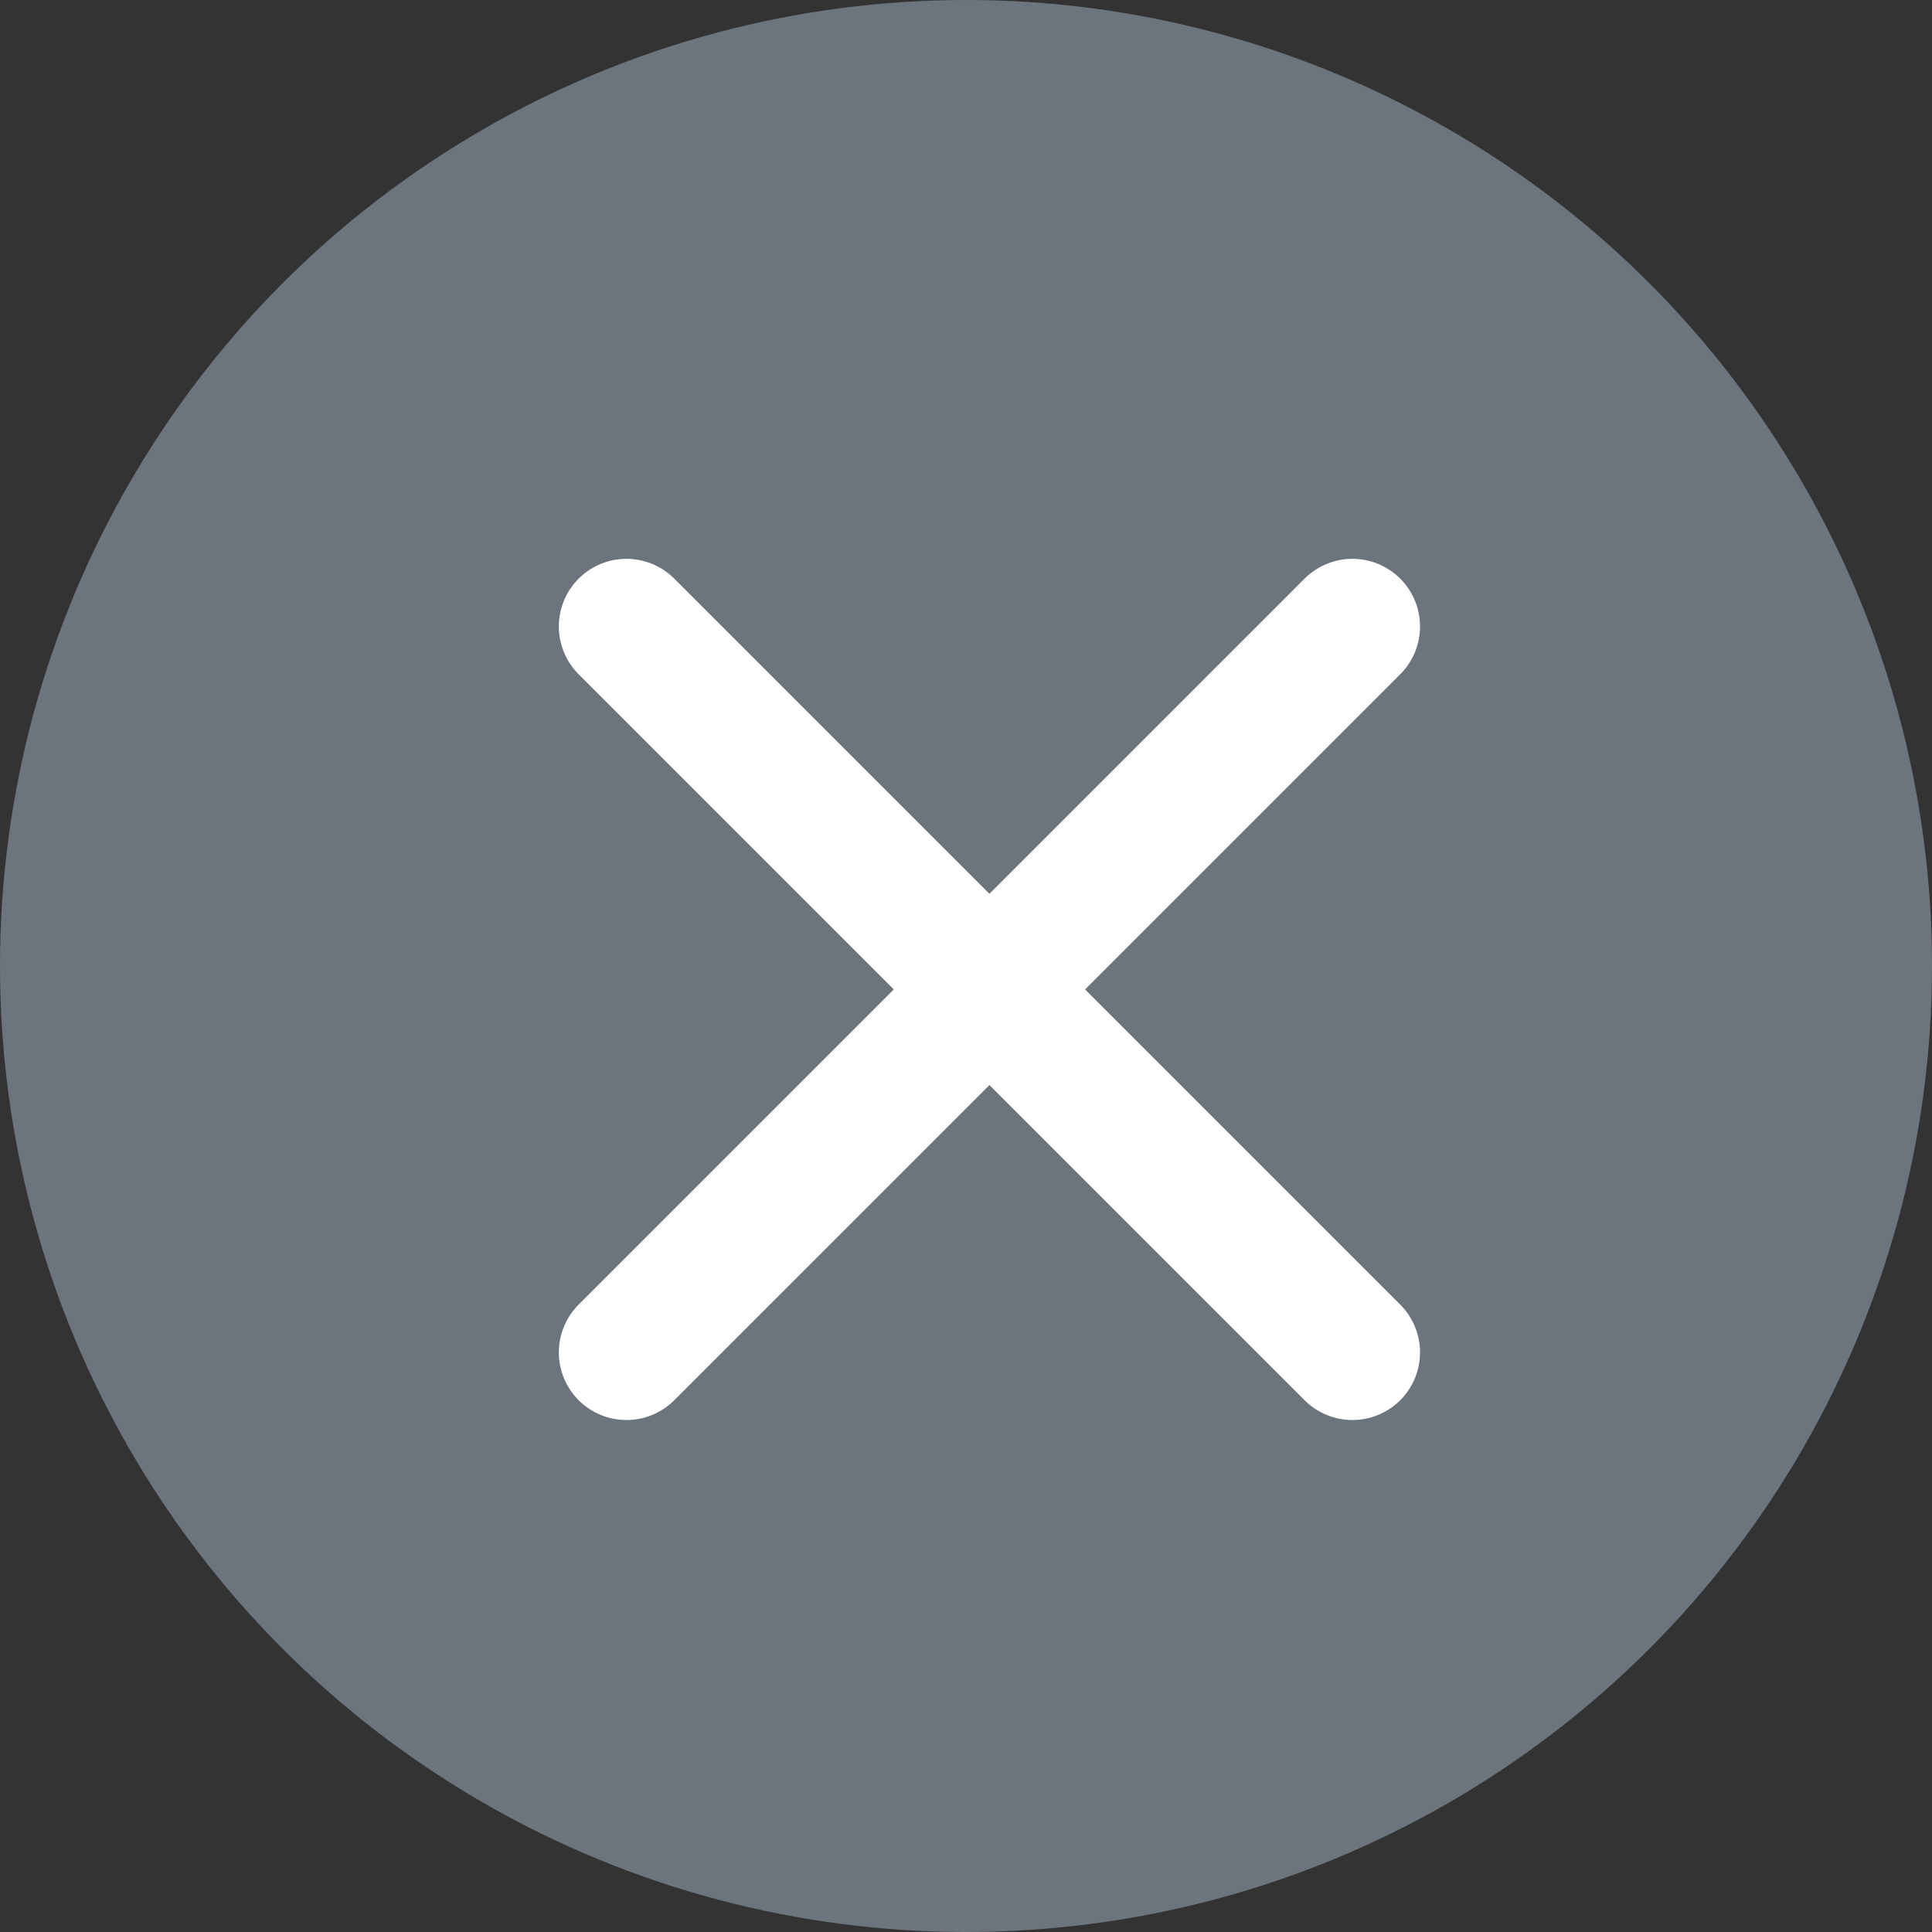 <svg width="20" height="20" viewBox="0 0 20 20" fill="none" xmlns="http://www.w3.org/2000/svg">
<rect x="0" y="0" width="20" height="20" fill="#333333" stroke="none"/>
<circle cx="10" cy="10" r="10" fill="#6C757D"/>
<path d="M6.485 6.485L14 14" stroke="white" stroke-width="1.4" stroke-linecap="round" stroke-linejoin="round"/>
<path d="M14 6.485L6.485 14" stroke="white" stroke-width="1.4" stroke-linecap="round" stroke-linejoin="round"/>
</svg>
